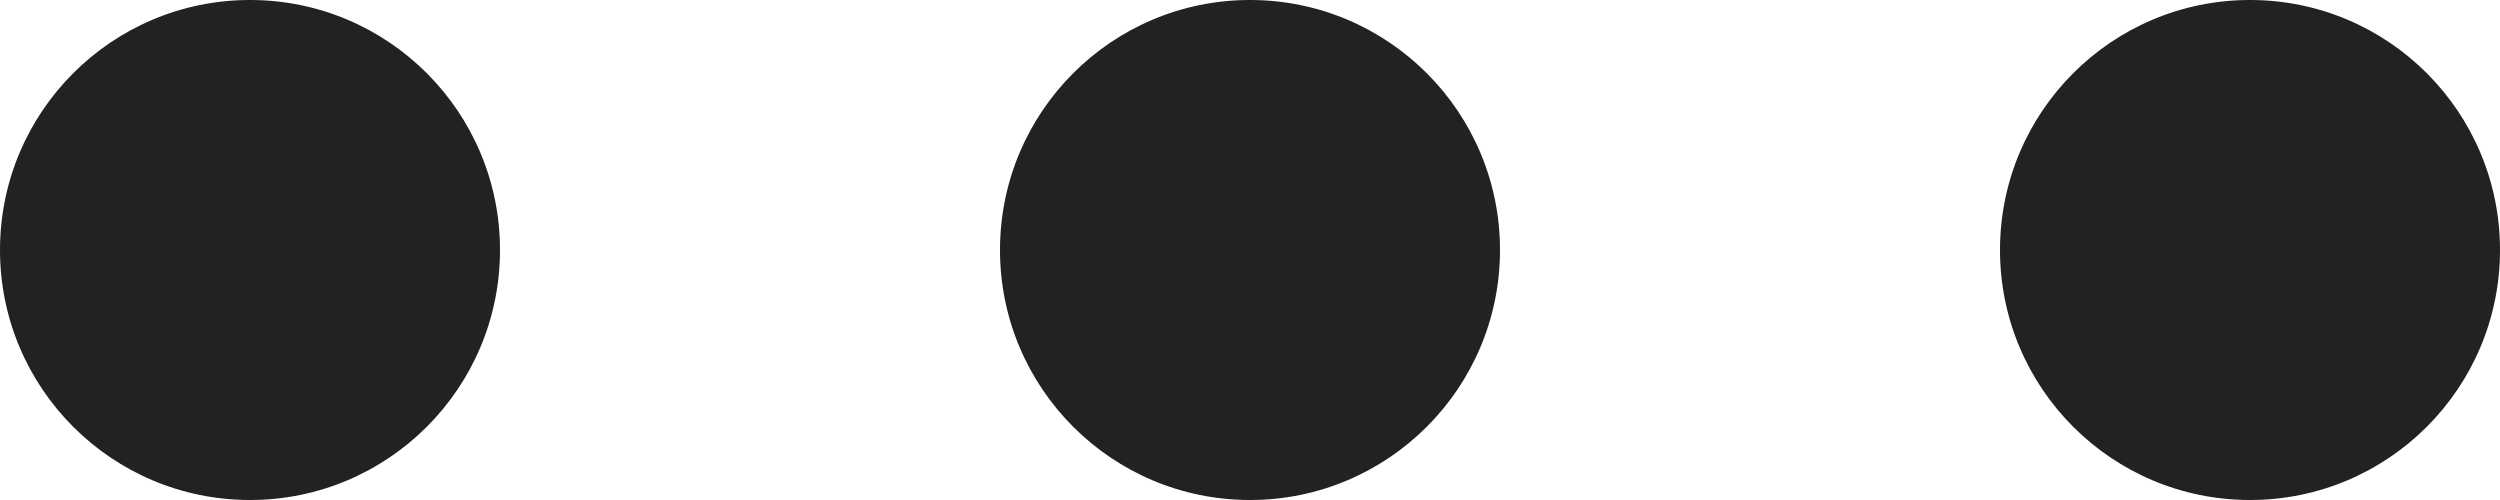<svg width="20" height="4" viewBox="0 0 20 4" fill="none" xmlns="http://www.w3.org/2000/svg">
<path d="M2 4C3.105 4 4 3.105 4 2C4 0.895 3.105 -3.71933e-05 2 -3.71933e-05C0.895 -3.71933e-05 0 0.895 0 2C0 3.105 0.895 4 2 4Z" fill="#222222"/>
<path d="M10 4C11.104 4 12 3.105 12 2C12 0.895 11.104 -3.71933e-05 10 -3.71933e-05C8.895 -3.71933e-05 8 0.895 8 2C8 3.105 8.895 4 10 4Z" fill="#222222"/>
<path d="M18 4C19.105 4 20 3.105 20 2C20 0.895 19.105 -3.71933e-05 18 -3.71933e-05C16.895 -3.71933e-05 16 0.895 16 2C16 3.105 16.895 4 18 4Z" fill="#222222"/>
</svg>
